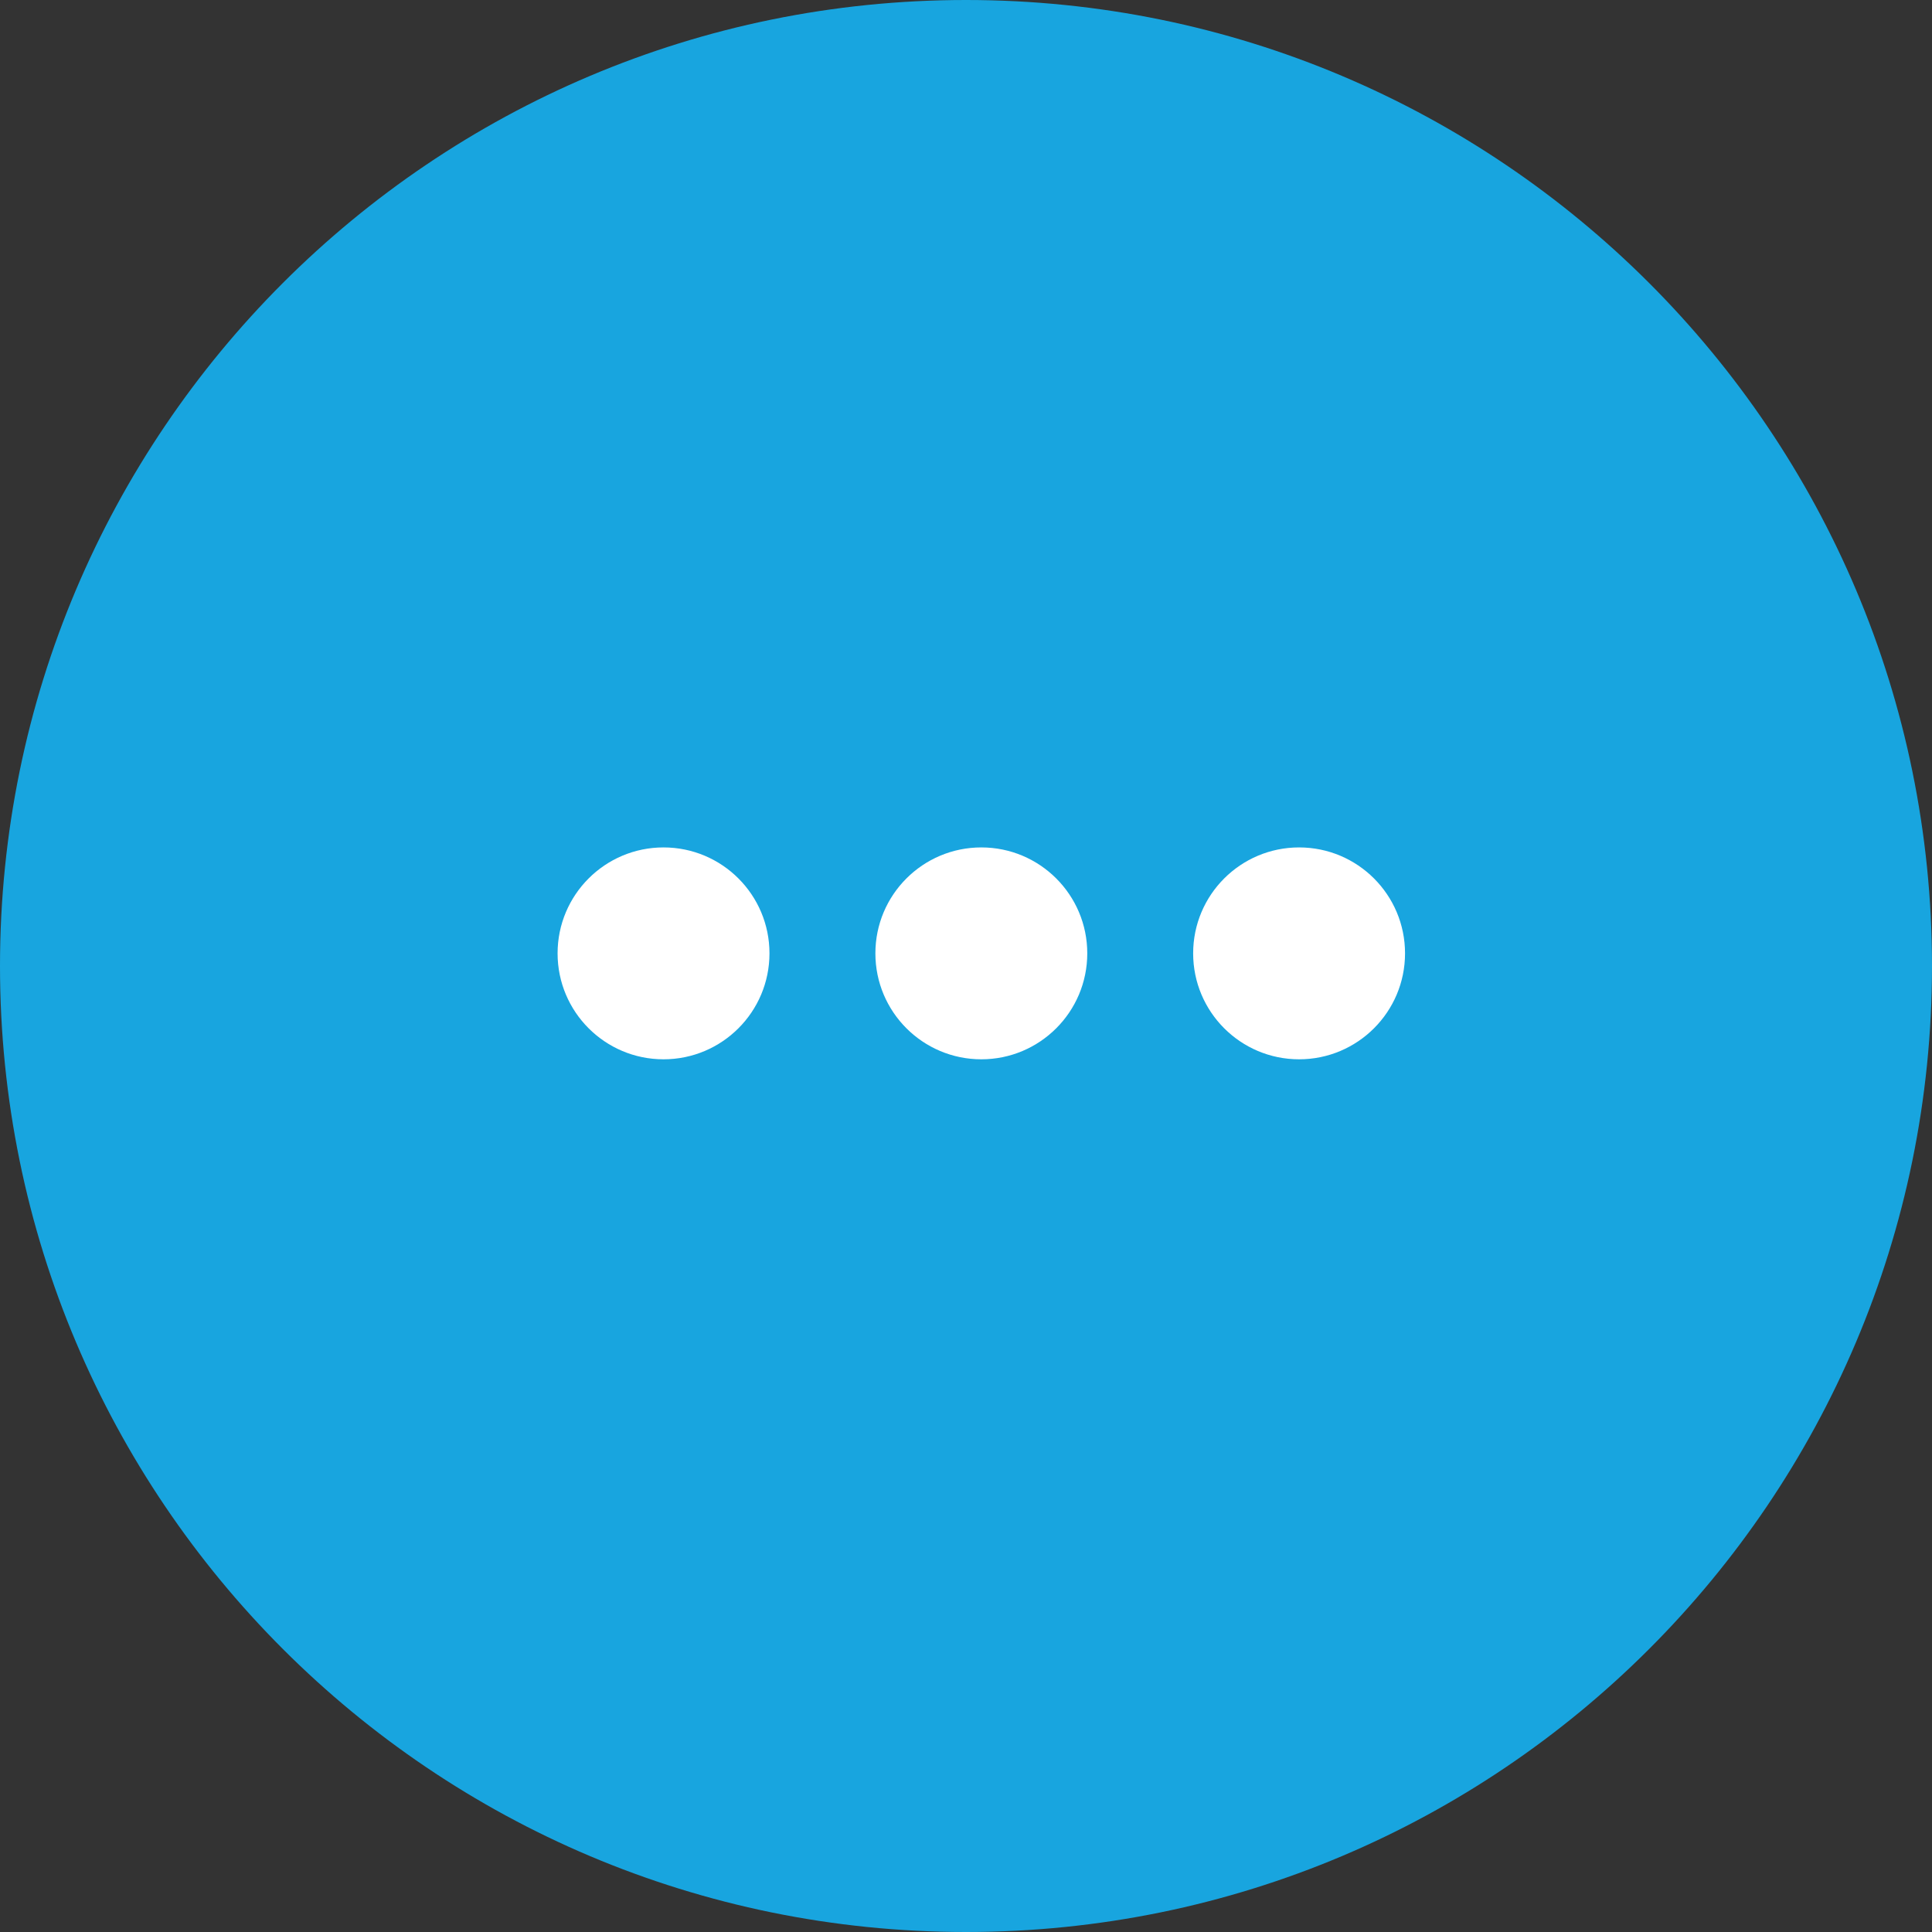 <svg width="61" height="61" viewBox="0 0 61 61" fill="none" xmlns="http://www.w3.org/2000/svg">
<rect x="0" y="0" width="61" height="61" fill="#333333" stroke="none"/>
<path d="M61 30.5C61 13.655 47.345 0 30.5 0C13.655 0 0 13.655 0 30.5C0 47.345 13.655 61 30.5 61C47.345 61 61 47.345 61 30.5Z" fill="#18A5DF"/>
<circle cx="20.95" cy="30.101" r="3.345" fill="white"/>
<circle cx="30.984" cy="30.101" r="3.345" fill="white"/>
<circle cx="41.017" cy="30.101" r="3.345" fill="white"/>
</svg>
